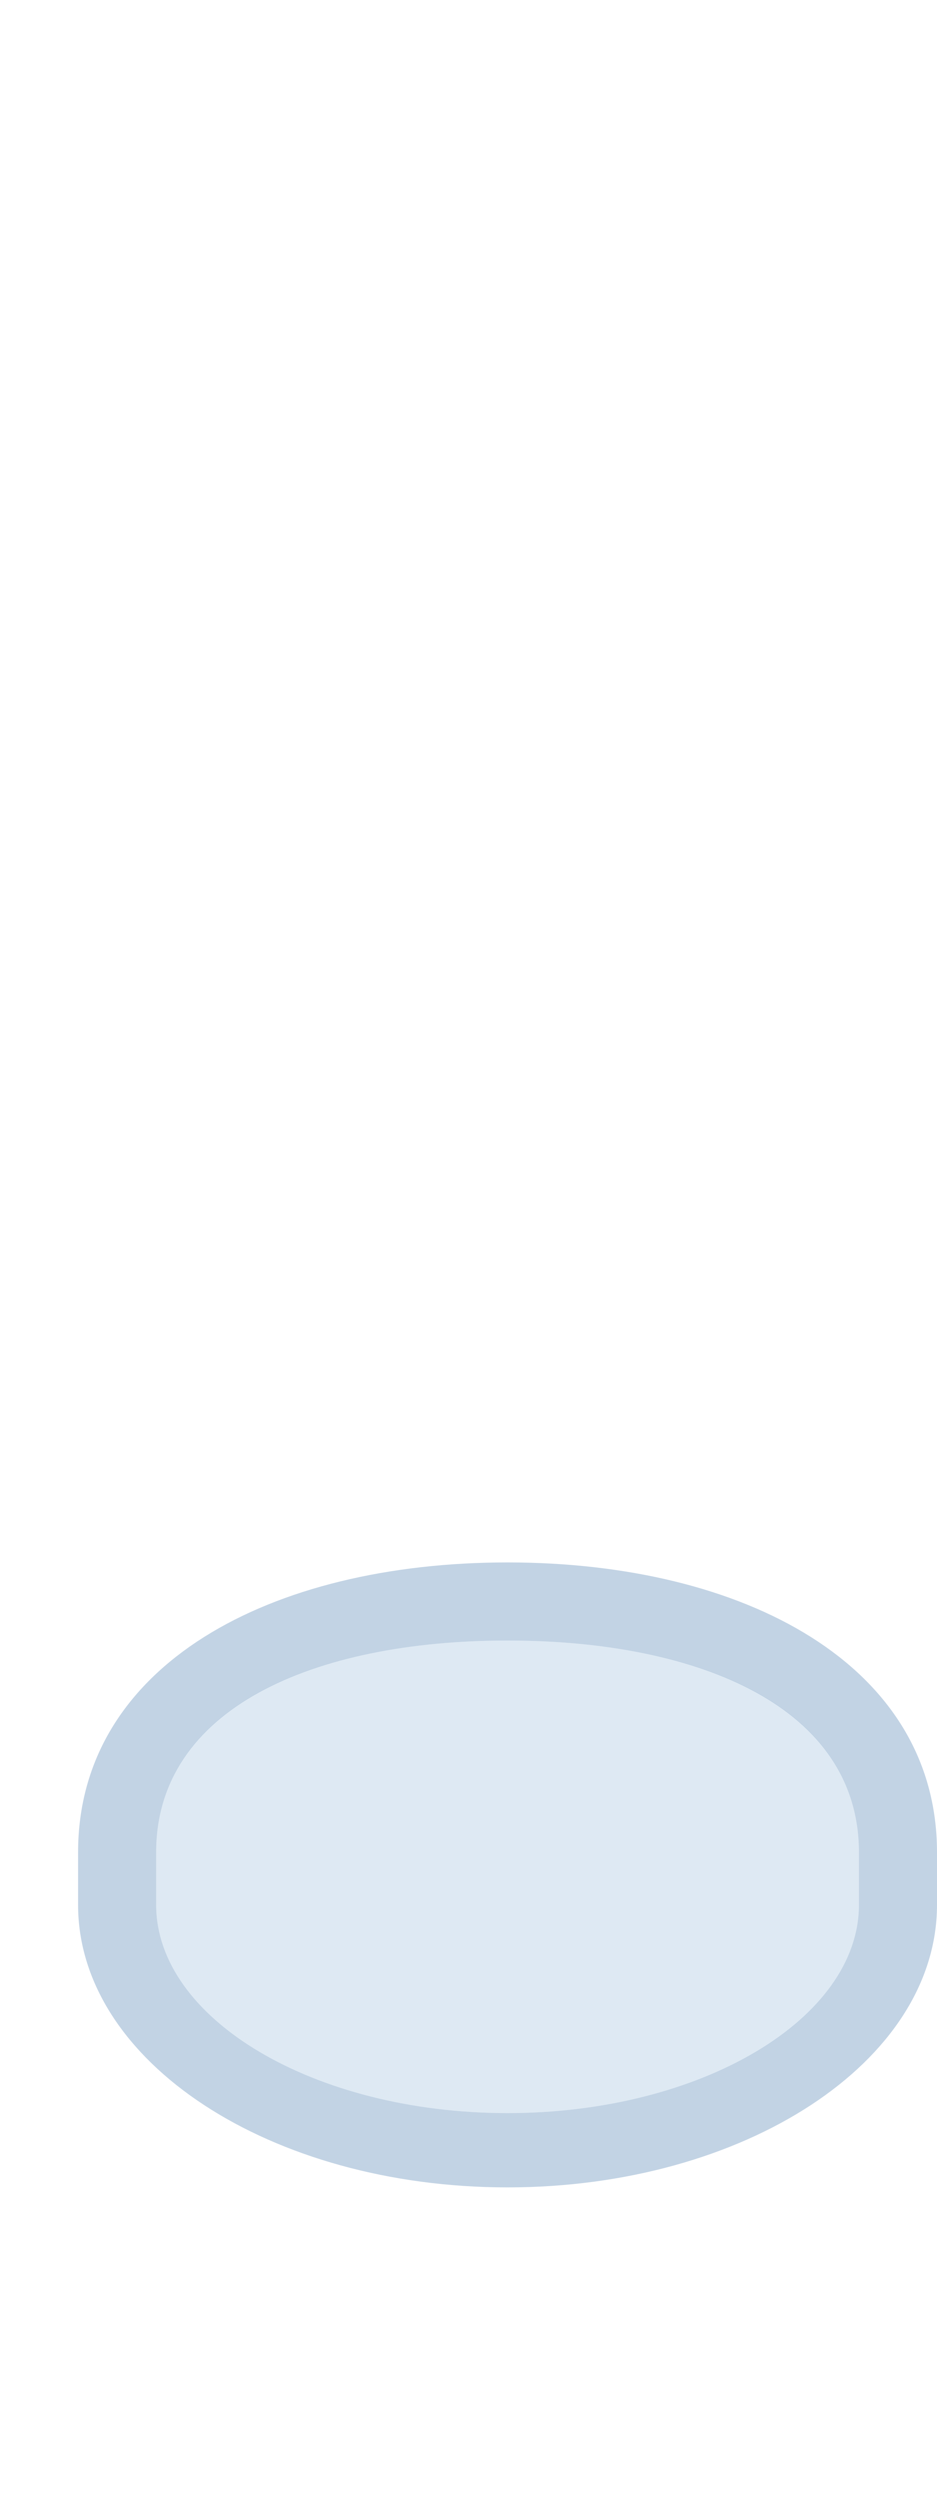 <?xml version="1.0" encoding="UTF-8"?>
<!DOCTYPE svg PUBLIC "-//W3C//DTD SVG 1.1 Tiny//EN" "http://www.w3.org/Graphics/SVG/1.1/DTD/svg11-tiny.dtd">
<svg width="12" height="32" viewBox="-0.5 -0.101 12 32">
<path fill="#DEE9F3" d="M6,26.948c-2.484,0-4.5-1.201-4.5-2.666V23.61c0-1.854,2.016-2.711,4.5-2.711l0,0 c2.486,0,4.5,0.857,4.5,2.711v0.672C10.5,25.747,8.486,26.948,6,26.948L6,26.948z"/>
<path fill-opacity="0.5" fill="#87A8CB" d="M0.5,23.61v0.672c0,2.01,2.467,3.617,5.5,3.617c3.031,0,5.5-1.607,5.5-3.617V23.61 c0-2.4-2.469-3.711-5.5-3.711C2.967,19.899,0.5,21.21,0.5,23.61z M1.5,24.282V23.61c0-1.846,2.018-2.711,4.5-2.711 s4.5,0.865,4.5,2.711v0.672c0,1.461-2.018,2.666-4.5,2.666S1.5,25.743,1.5,24.282z"/>
</svg>